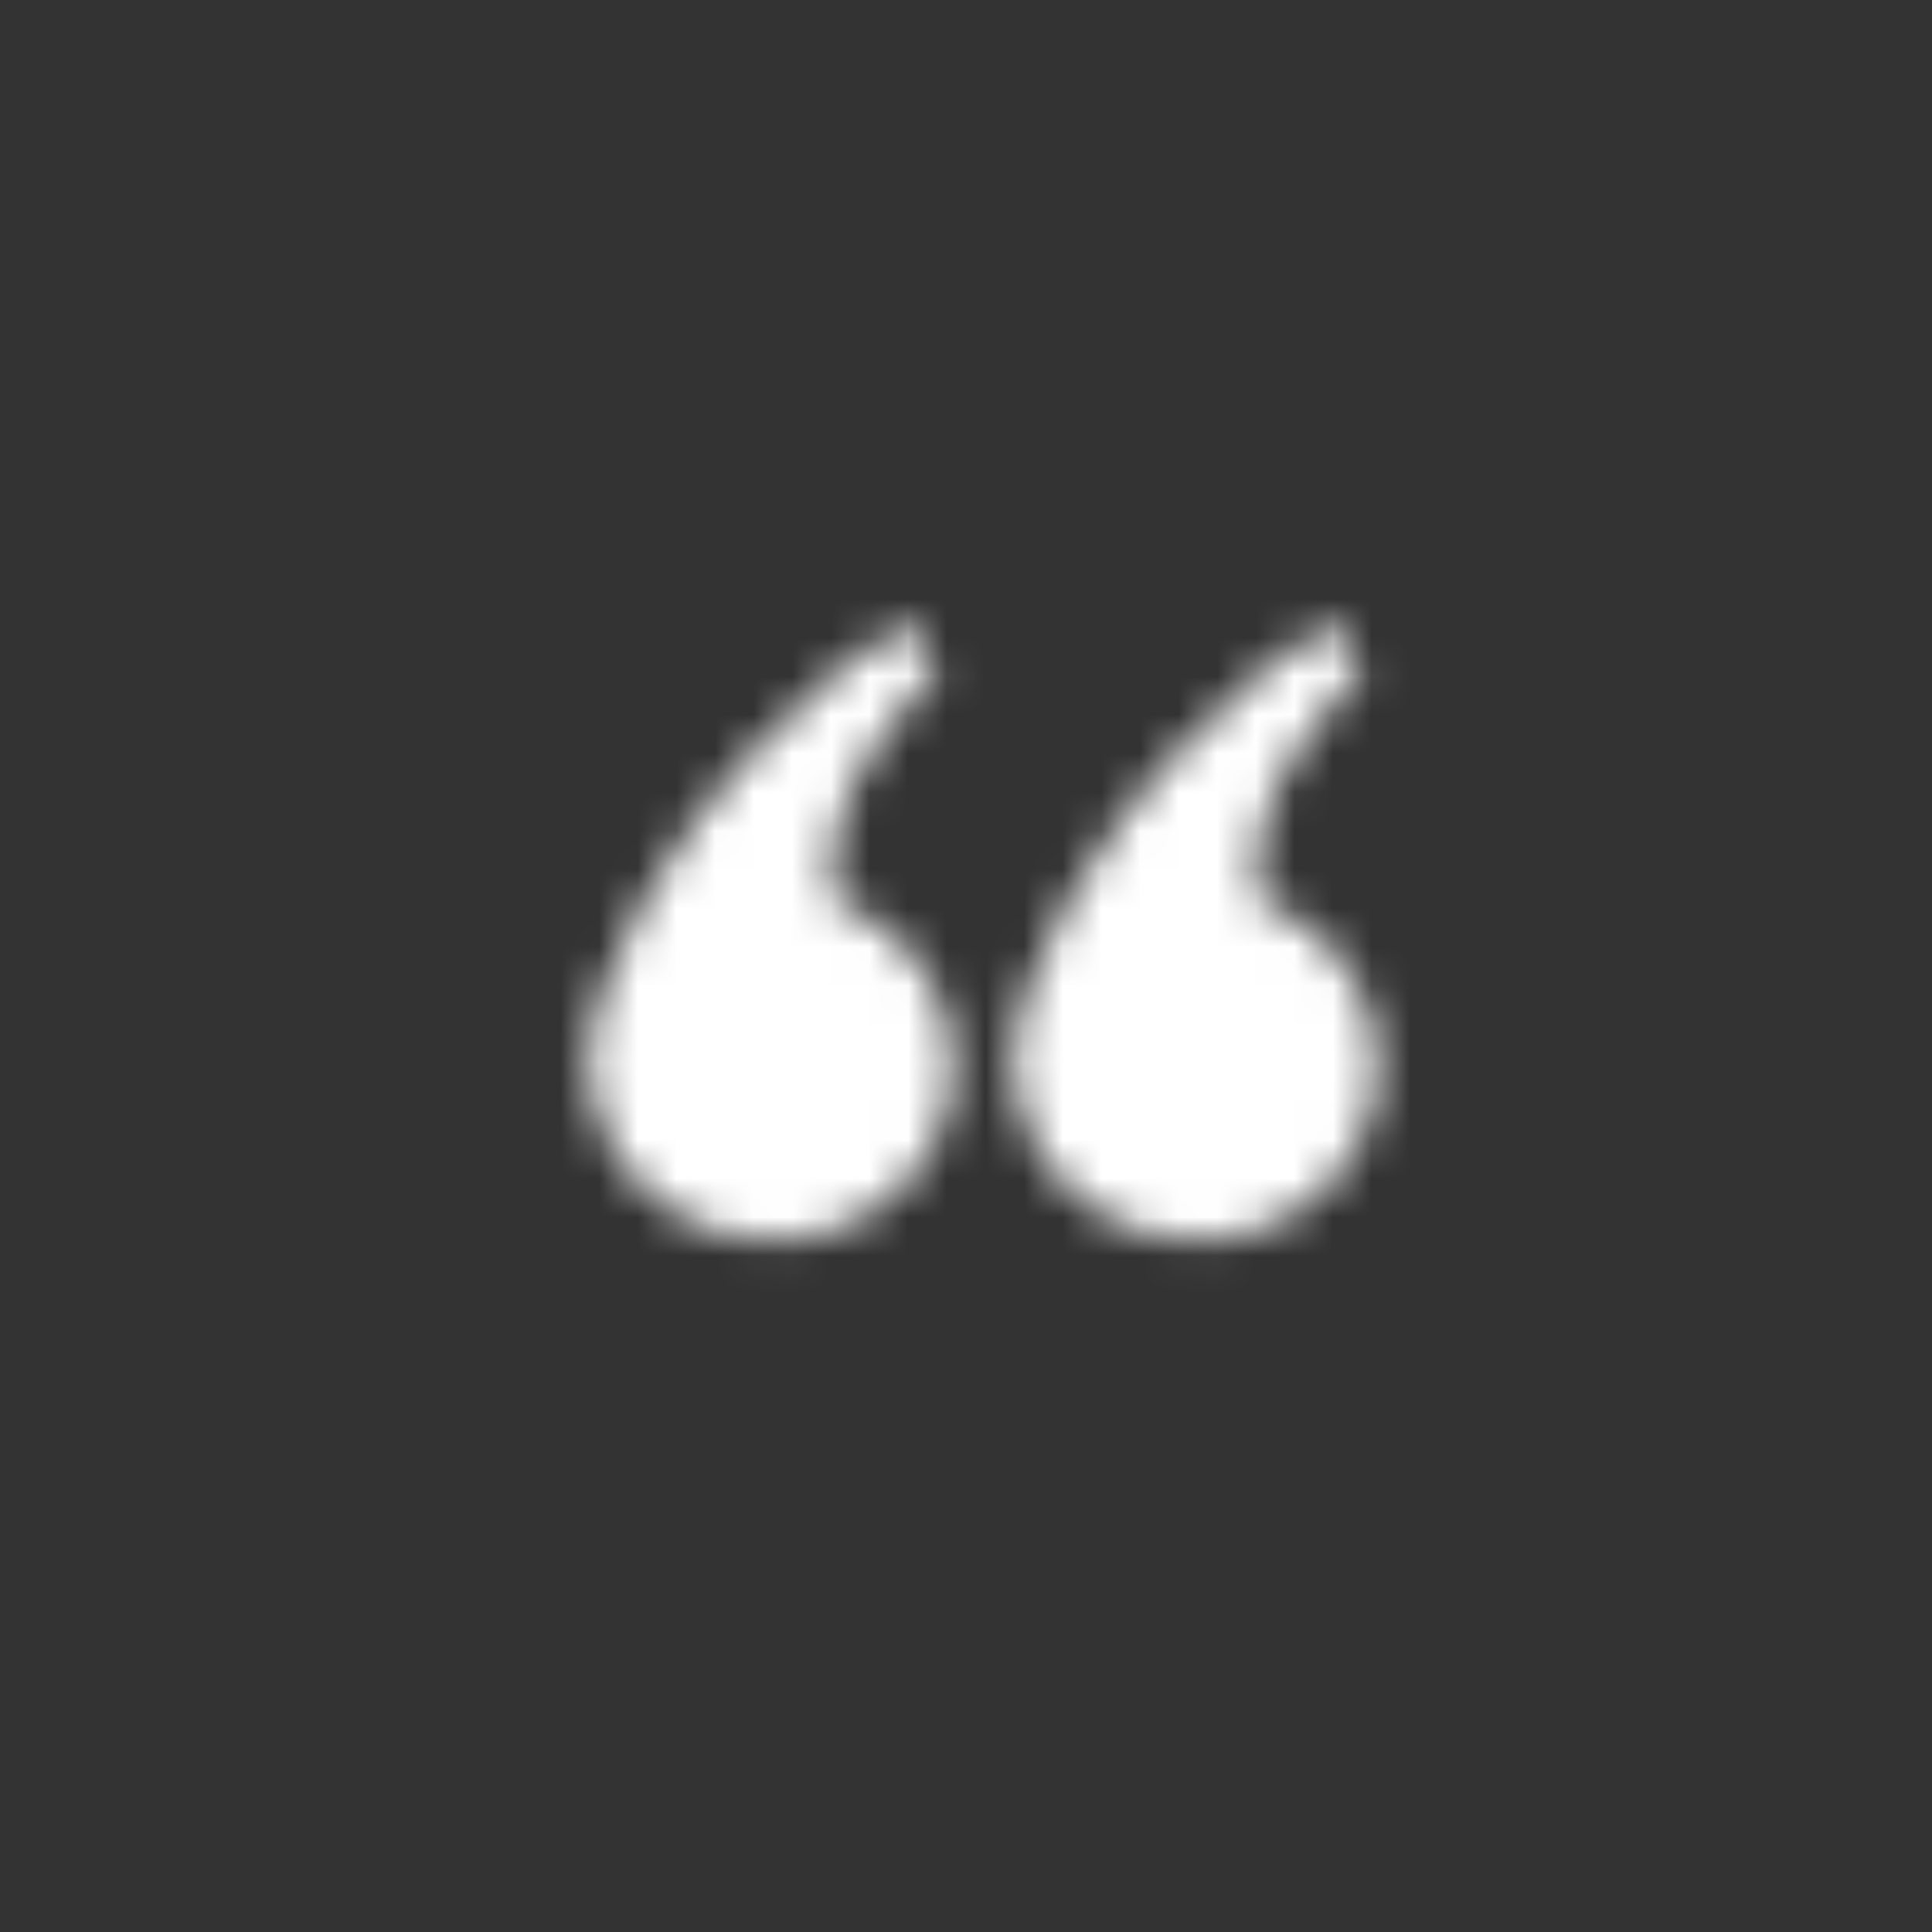 <svg width="50" height="50" viewBox="0 0 50 50" fill="none" xmlns="http://www.w3.org/2000/svg">
<rect x="0" y="0" width="50" height="50" fill="#333333" stroke="none"/>
<mask id="mask0" mask-type="alpha" maskUnits="userSpaceOnUse" x="15" y="16" width="21" height="17">
<path fill-rule="evenodd" clip-rule="evenodd" d="M23.551 16.111L24.275 17.346C24.275 17.346 20.942 20.485 21.607 23.302C23.396 23.946 24.674 25.608 24.674 27.561C24.674 30.073 22.565 32.111 19.964 32.111C17.672 32.111 15.764 30.528 15.341 28.433C15.227 27.807 15.096 26.92 15.472 25.916C16.792 22.374 19.029 19.512 21.883 17.209C22.307 16.866 23.551 16.111 23.551 16.111ZM34.544 16.111L35.268 17.346C35.268 17.346 31.936 20.485 32.601 23.302C34.389 23.946 35.667 25.608 35.667 27.561C35.667 30.073 33.558 32.111 30.957 32.111C28.665 32.111 26.757 30.528 26.334 28.433C26.22 27.807 26.09 26.92 26.465 25.916C27.786 22.374 30.022 19.512 32.876 17.209C33.3 16.866 34.544 16.111 34.544 16.111Z" fill="black"/>
</mask>
<g mask="url(#mask0)">
<rect width="50" height="50" fill="white"/>
</g>
</svg>

